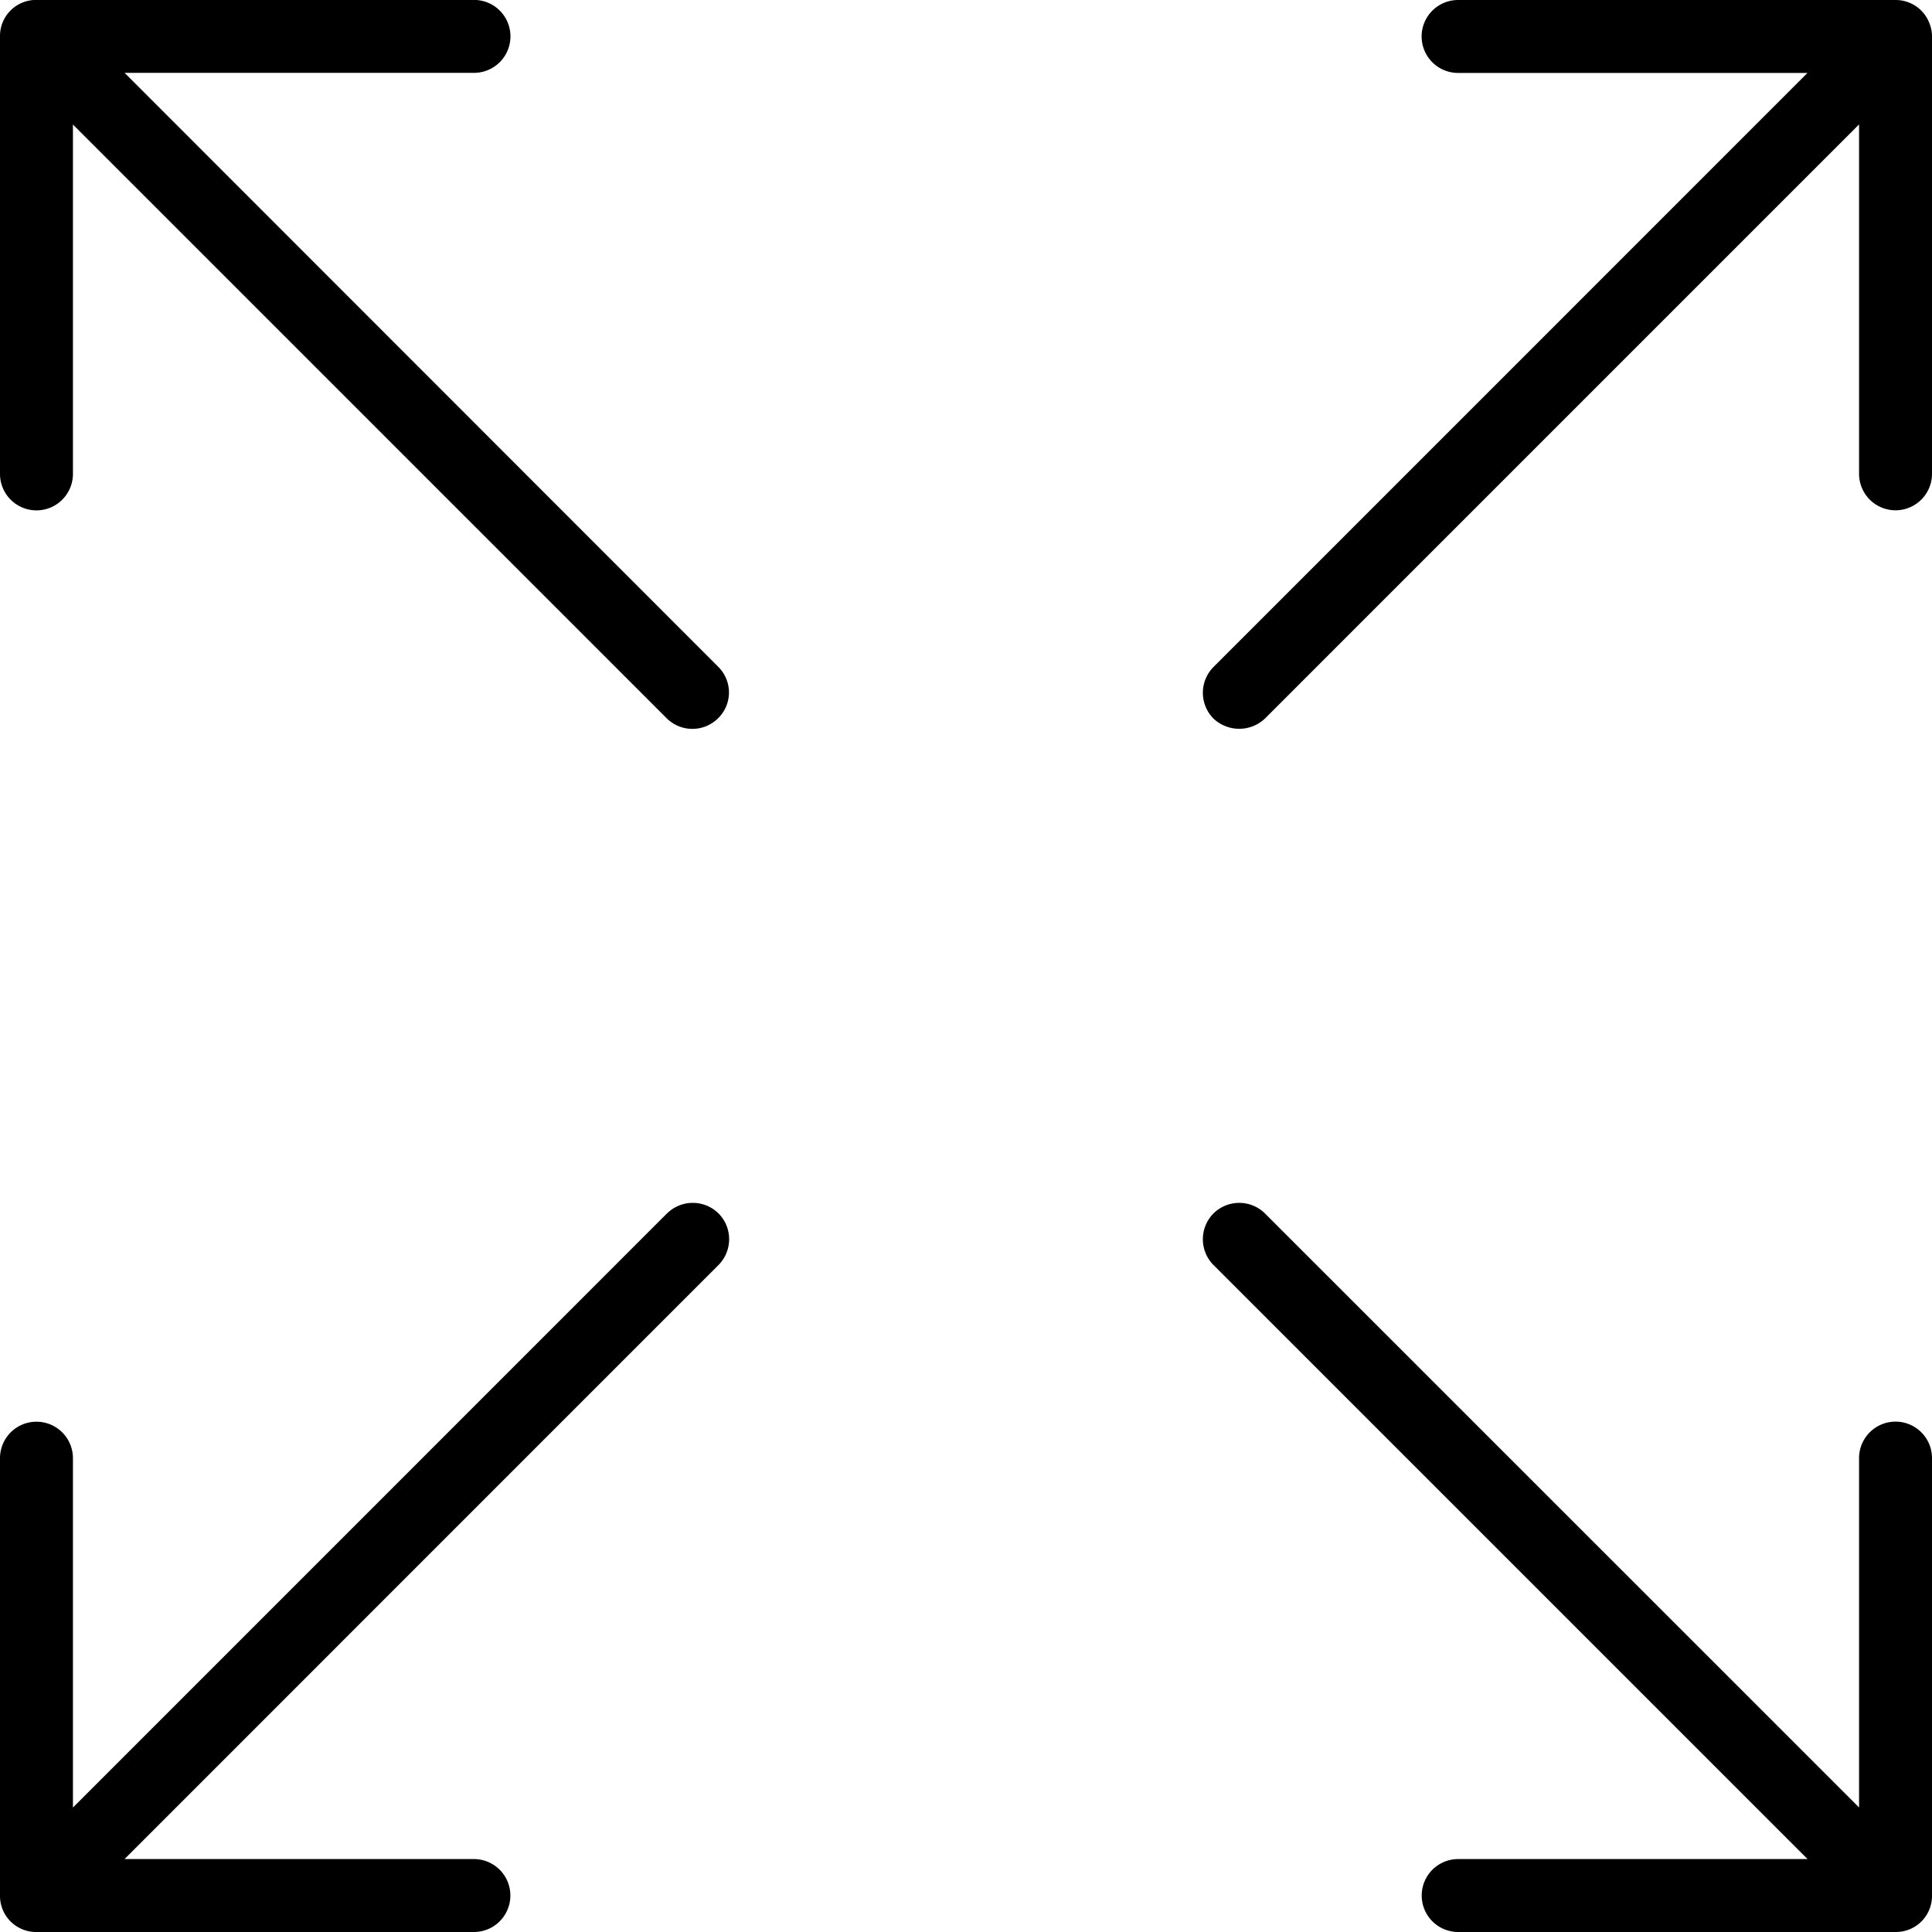 <svg xmlns="http://www.w3.org/2000/svg" width="32" height="32" viewBox="0 0 24 24">
    <path d="M23.965.281A.448.448 0 0 0 23.547 0h-5.434a.453.453 0 0 0 0 .906h4.34l-7.379 7.38a.455.455 0 0 0 0 .64.466.466 0 0 0 .64 0l7.38-7.38v4.34a.453.453 0 0 0 .906 0V.454a.437.437 0 0 0-.035-.172zm0 0M8.285 15.074l-7.379 7.38v-4.34a.453.453 0 0 0-.906 0v5.433A.448.448 0 0 0 .453 24h5.434a.453.453 0 0 0 0-.906h-4.34l7.379-7.38a.455.455 0 0 0 0-.64.455.455 0 0 0-.64 0zm0 0M.453 6.34c.25 0 .453-.203.453-.453v-4.34l7.375 7.375a.453.453 0 0 0 .64 0 .448.448 0 0 0 0-.64L1.548.905h4.34a.453.453 0 0 0 0-.906H.453A.448.448 0 0 0 0 .453v5.434c0 .25.203.453.453.453zm0 0M23.547 17.66a.453.453 0 0 0-.453.453v4.34l-7.38-7.379a.455.455 0 0 0-.64 0 .455.455 0 0 0 0 .64l7.38 7.38h-4.34a.453.453 0 0 0 0 .906h5.433a.448.448 0 0 0 .453-.453v-5.434a.453.453 0 0 0-.453-.453zm0 0"/>
</svg>
